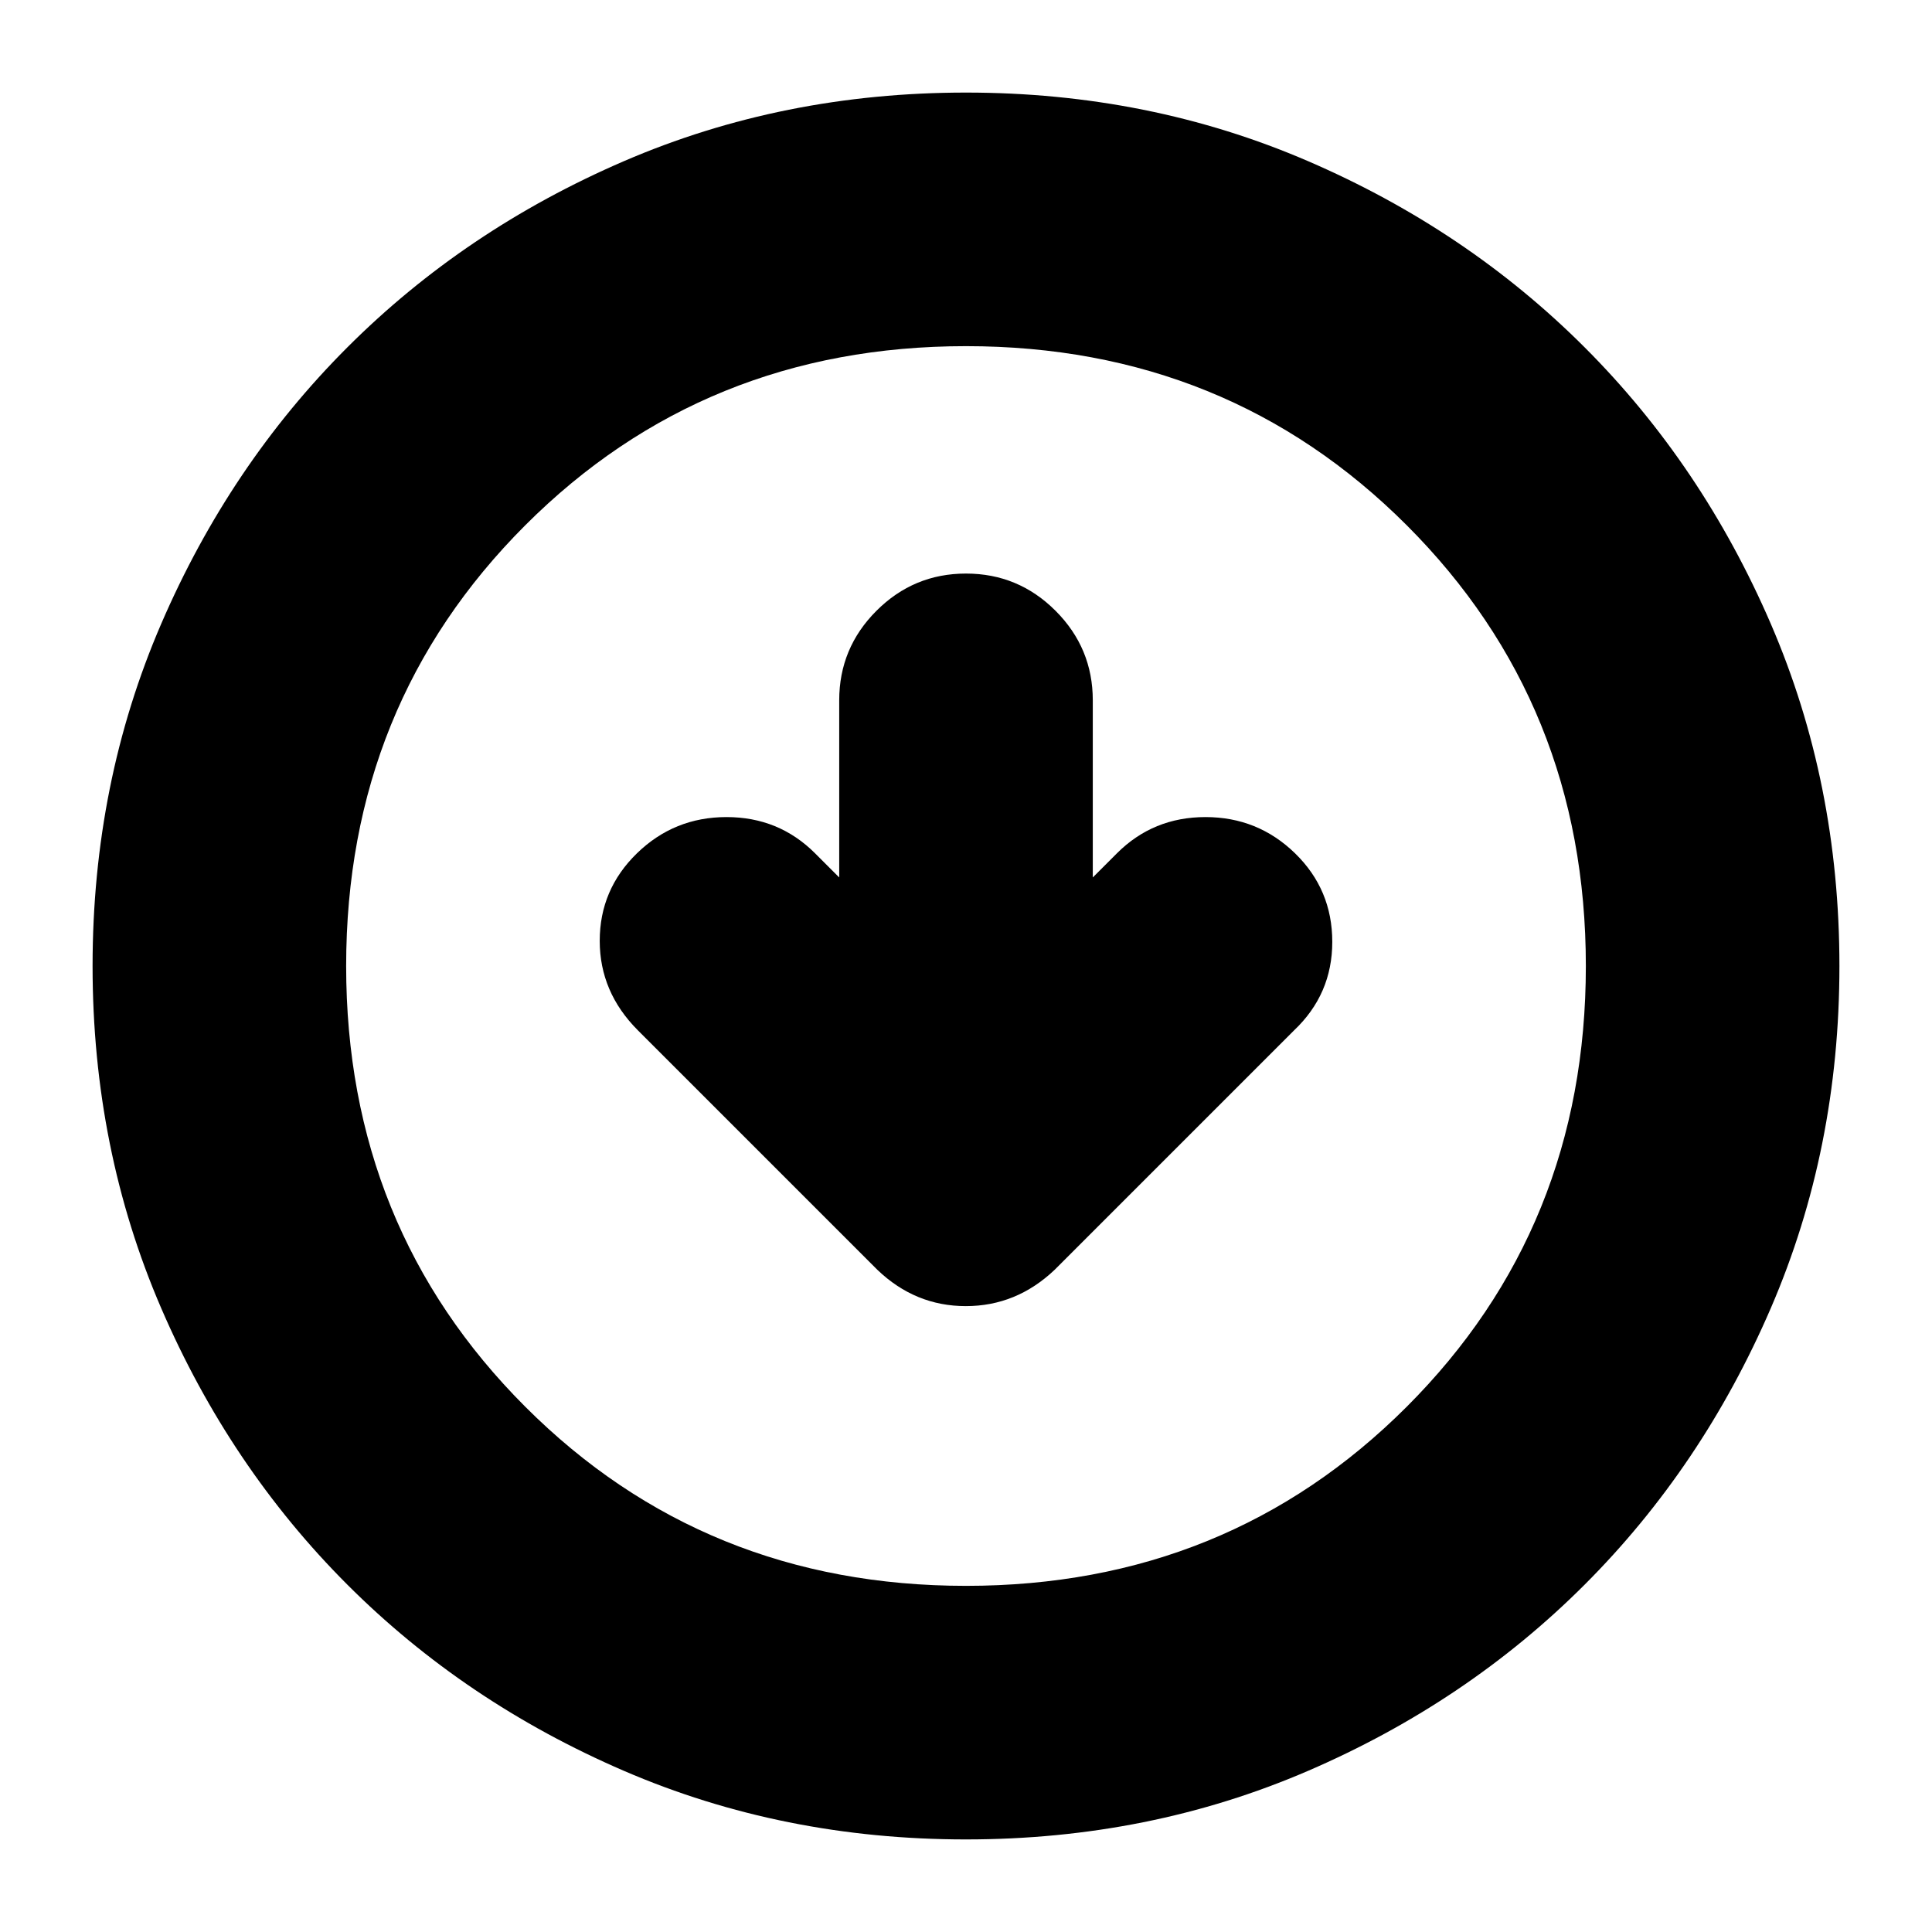 <svg xmlns="http://www.w3.org/2000/svg" height="24" viewBox="0 -960 960 960" width="24"><path d="m417-524-12-12q-18-18-44-18t-44.5 18Q298-518 298-492.5t19 44.5l119 119q18.818 18 43.909 18Q505-311 524-329l119-119q19-18 19-44t-18.5-44Q625-554 599-554t-44 18l-12 12v-88q0-26-18.5-44.5T480-675q-26 0-44.5 18.5T417-612v88Zm63 478q-91 0-169.987-34.084-78.988-34.083-137.417-92.512T80.084-310.013Q46-389 46-480t34.084-169.987q34.083-78.988 92.512-137.417t137.417-92.512Q389-914 480-914t169.987 34.084q78.988 34.083 137.417 92.512t92.512 137.417Q914-571 914-480t-34.084 169.987q-34.083 78.988-92.512 137.417T649.987-80.084Q571-46 480-46Zm0-126q130 0 219-89t89-219q0-130-89-219t-219-89q-130 0-219 89t-89 219q0 130 89 219t219 89Zm0-308Z"/></svg>